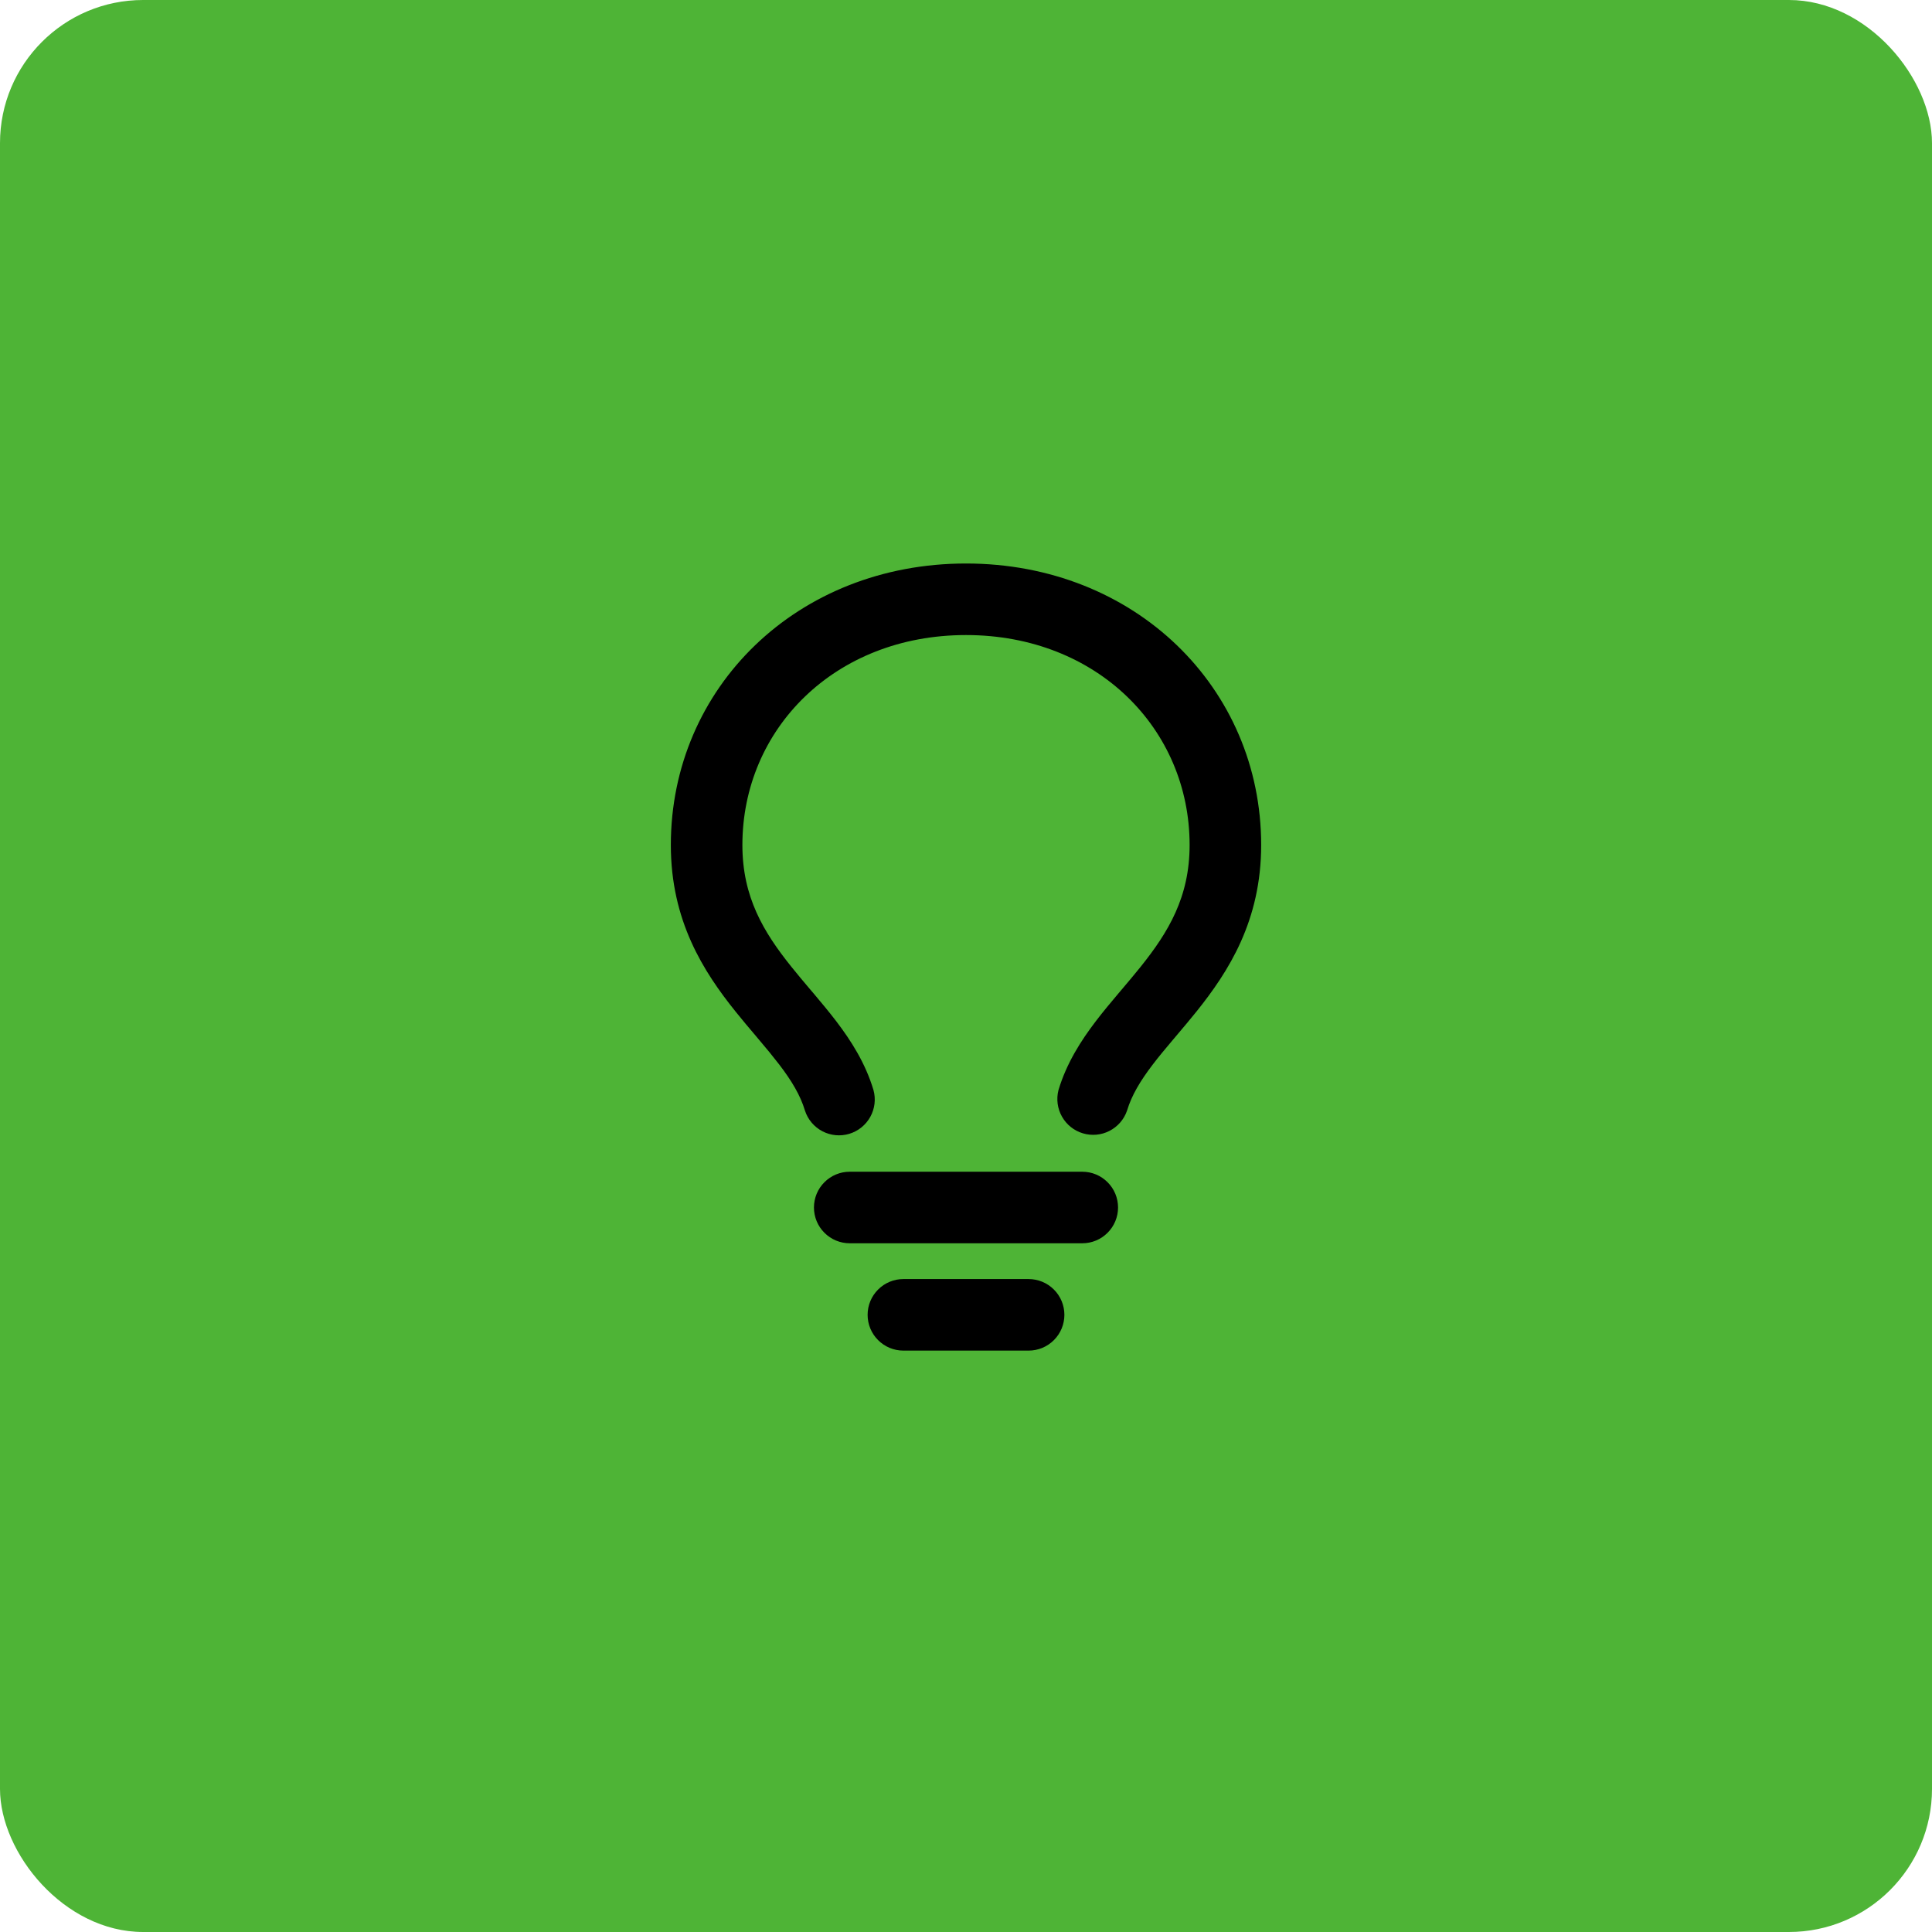<svg width="54" height="54" viewBox="0 0 54 54" fill="none" xmlns="http://www.w3.org/2000/svg">
<rect width="54" height="54" rx="4" fill="#4EB436"/>
<path d="M27 17.5C23.19 17.5 20.5 20.243 20.5 23.619C20.5 25.155 21.132 26.191 21.925 27.179C22.097 27.394 22.272 27.601 22.452 27.814L22.548 27.926C22.758 28.176 22.975 28.434 23.178 28.7C23.582 29.231 23.961 29.828 24.173 30.534C24.225 30.723 24.201 30.924 24.106 31.096C24.011 31.267 23.853 31.395 23.666 31.451C23.478 31.508 23.276 31.488 23.103 31.398C22.929 31.307 22.798 31.152 22.737 30.966C22.599 30.506 22.34 30.076 21.984 29.609C21.796 29.366 21.602 29.128 21.402 28.895L21.31 28.785C21.13 28.573 20.94 28.349 20.755 28.118C19.87 27.016 19 25.651 19 23.618C19 19.363 22.415 16 27 16C31.585 16 35 19.362 35 23.619C35 25.651 34.13 27.016 33.245 28.119C33.06 28.349 32.87 28.573 32.69 28.786L32.598 28.895C32.388 29.143 32.193 29.376 32.016 29.609C31.66 30.076 31.401 30.507 31.263 30.966C31.199 31.149 31.067 31.299 30.895 31.387C30.723 31.475 30.523 31.493 30.338 31.437C30.153 31.382 29.996 31.257 29.901 31.088C29.805 30.92 29.779 30.721 29.826 30.534C30.039 29.828 30.418 29.231 30.823 28.7C31.025 28.434 31.242 28.176 31.453 27.926L31.548 27.814C31.728 27.601 31.903 27.394 32.075 27.18C32.868 26.19 33.5 25.155 33.5 23.619C33.5 20.243 30.81 17.5 27 17.5ZM23.75 33H30.25C30.449 33 30.64 33.079 30.78 33.22C30.921 33.36 31 33.551 31 33.75C31 33.949 30.921 34.14 30.78 34.28C30.64 34.421 30.449 34.5 30.25 34.5H23.75C23.551 34.5 23.36 34.421 23.22 34.28C23.079 34.14 23 33.949 23 33.75C23 33.551 23.079 33.36 23.22 33.22C23.36 33.079 23.551 33 23.75 33ZM24.5 36.75C24.5 36.551 24.579 36.36 24.72 36.22C24.86 36.079 25.051 36 25.25 36H28.75C28.949 36 29.14 36.079 29.28 36.22C29.421 36.36 29.5 36.551 29.5 36.75C29.5 36.949 29.421 37.14 29.28 37.28C29.14 37.421 28.949 37.5 28.75 37.5H25.25C25.051 37.5 24.86 37.421 24.72 37.28C24.579 37.14 24.5 36.949 24.5 36.75Z" fill="black" stroke="black" stroke-width="0.5"/>
</svg>
